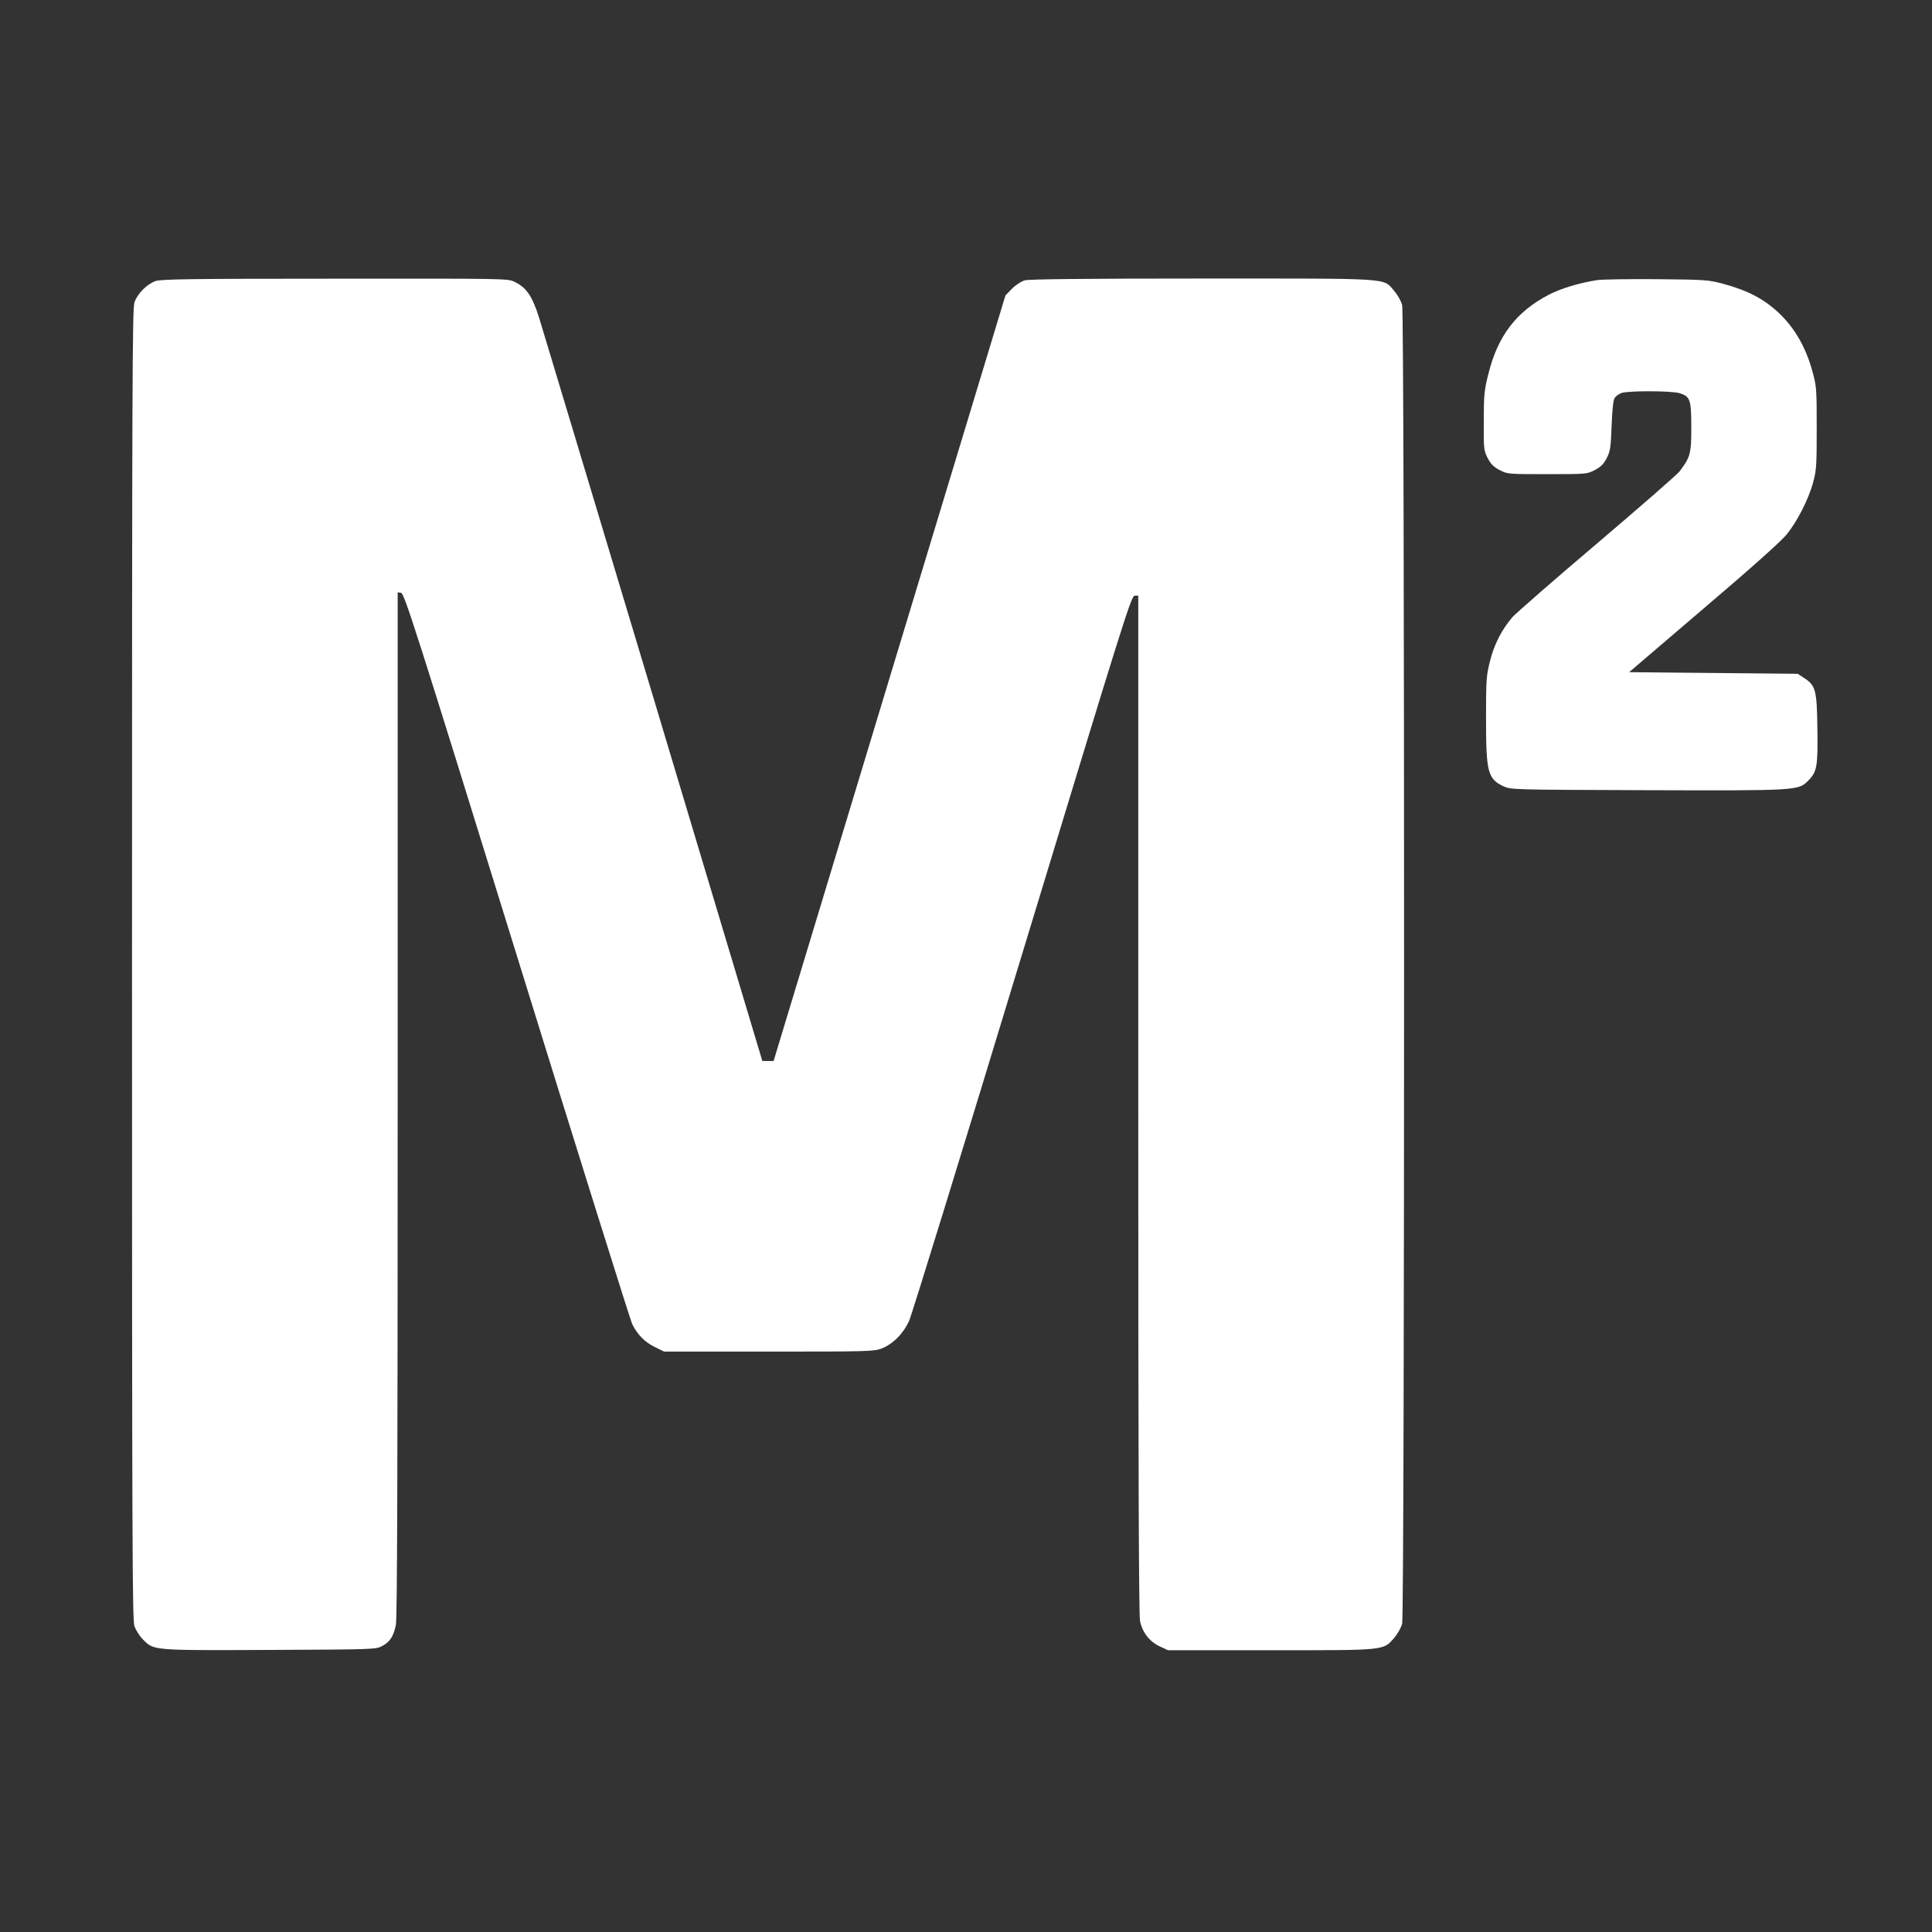 <?xml version="1.0" standalone="no"?>
<!DOCTYPE svg PUBLIC "-//W3C//DTD SVG 20010904//EN"
 "http://www.w3.org/TR/2001/REC-SVG-20010904/DTD/svg10.dtd">
<svg version="1.0" xmlns="http://www.w3.org/2000/svg"
 width="1200pt" height="1200pt" viewBox="0 0 1200 1200"
 preserveAspectRatio="xMidYMid meet">
<rect x="0" y="0" width="1200" height="1200" fill="#333333" stroke="none"/>
<g transform="translate(0,1200) scale(0.1,-0.1)"
fill="#FFFFFF" shape-rendering="optimizeQuality" stroke="none">
<path d="M965 10254 c-54 -20 -111 -78 -130 -132 -13 -41 -15 -480 -15 -4113
0 -3639 2 -4071 15 -4110 9 -24 32 -61 52 -81 69 -70 52 -69 789 -66 653 3
659 3 699 25 47 25 69 59 84 131 8 38 11 930 11 3233 l0 3180 21 -3 c20 -3 90
-221 719 -2253 383 -1237 706 -2269 718 -2292 34 -66 78 -110 140 -140 l57
-28 650 0 c617 0 653 1 700 19 72 28 136 93 172 173 17 38 334 1066 704 2285
636 2092 675 2218 697 2218 l22 0 0 -3160 c0 -2210 3 -3174 11 -3209 15 -71
59 -127 122 -157 l52 -24 636 0 c722 0 699 -2 768 76 22 26 43 63 50 89 16 63
16 8127 0 8190 -7 26 -28 63 -50 89 -71 81 4 76 -1193 76 -722 0 -1073 -4
-1100 -11 -22 -6 -56 -28 -80 -52 l-41 -42 -720 -2377 -720 -2378 -35 0 -35 0
-674 2248 c-371 1236 -692 2301 -712 2367 -43 136 -79 189 -152 224 -43 21
-48 21 -1118 20 -915 0 -1080 -3 -1114 -15z"/>
<path d="M9919 10260 c-110 -17 -225 -52 -300 -91 -201 -105 -317 -256 -375
-494 -25 -98 -28 -129 -28 -290 -1 -174 0 -182 24 -230 20 -38 37 -55 75 -75
49 -25 52 -25 295 -25 243 0 246 0 295 25 38 20 55 37 75 75 22 44 25 64 30
200 3 88 10 159 18 171 6 12 26 27 43 33 43 15 311 14 361 -1 66 -20 73 -40
73 -213 0 -163 -6 -185 -73 -273 -14 -19 -245 -220 -513 -448 -268 -227 -503
-433 -524 -456 -67 -78 -114 -169 -140 -273 -23 -92 -25 -113 -25 -359 0 -333
11 -374 109 -420 46 -21 54 -21 881 -24 945 -3 949 -3 1011 59 55 55 61 89 57
328 -3 235 -11 263 -81 309 l-41 27 -523 5 -524 5 462 395 c293 249 483 419
516 460 66 81 137 220 165 325 20 73 22 103 22 335 0 243 -1 259 -26 351 -41
151 -110 271 -209 365 -94 88 -193 140 -349 182 -91 24 -109 25 -410 28 -173
1 -340 -1 -371 -6z"/>
</g>
</svg>
